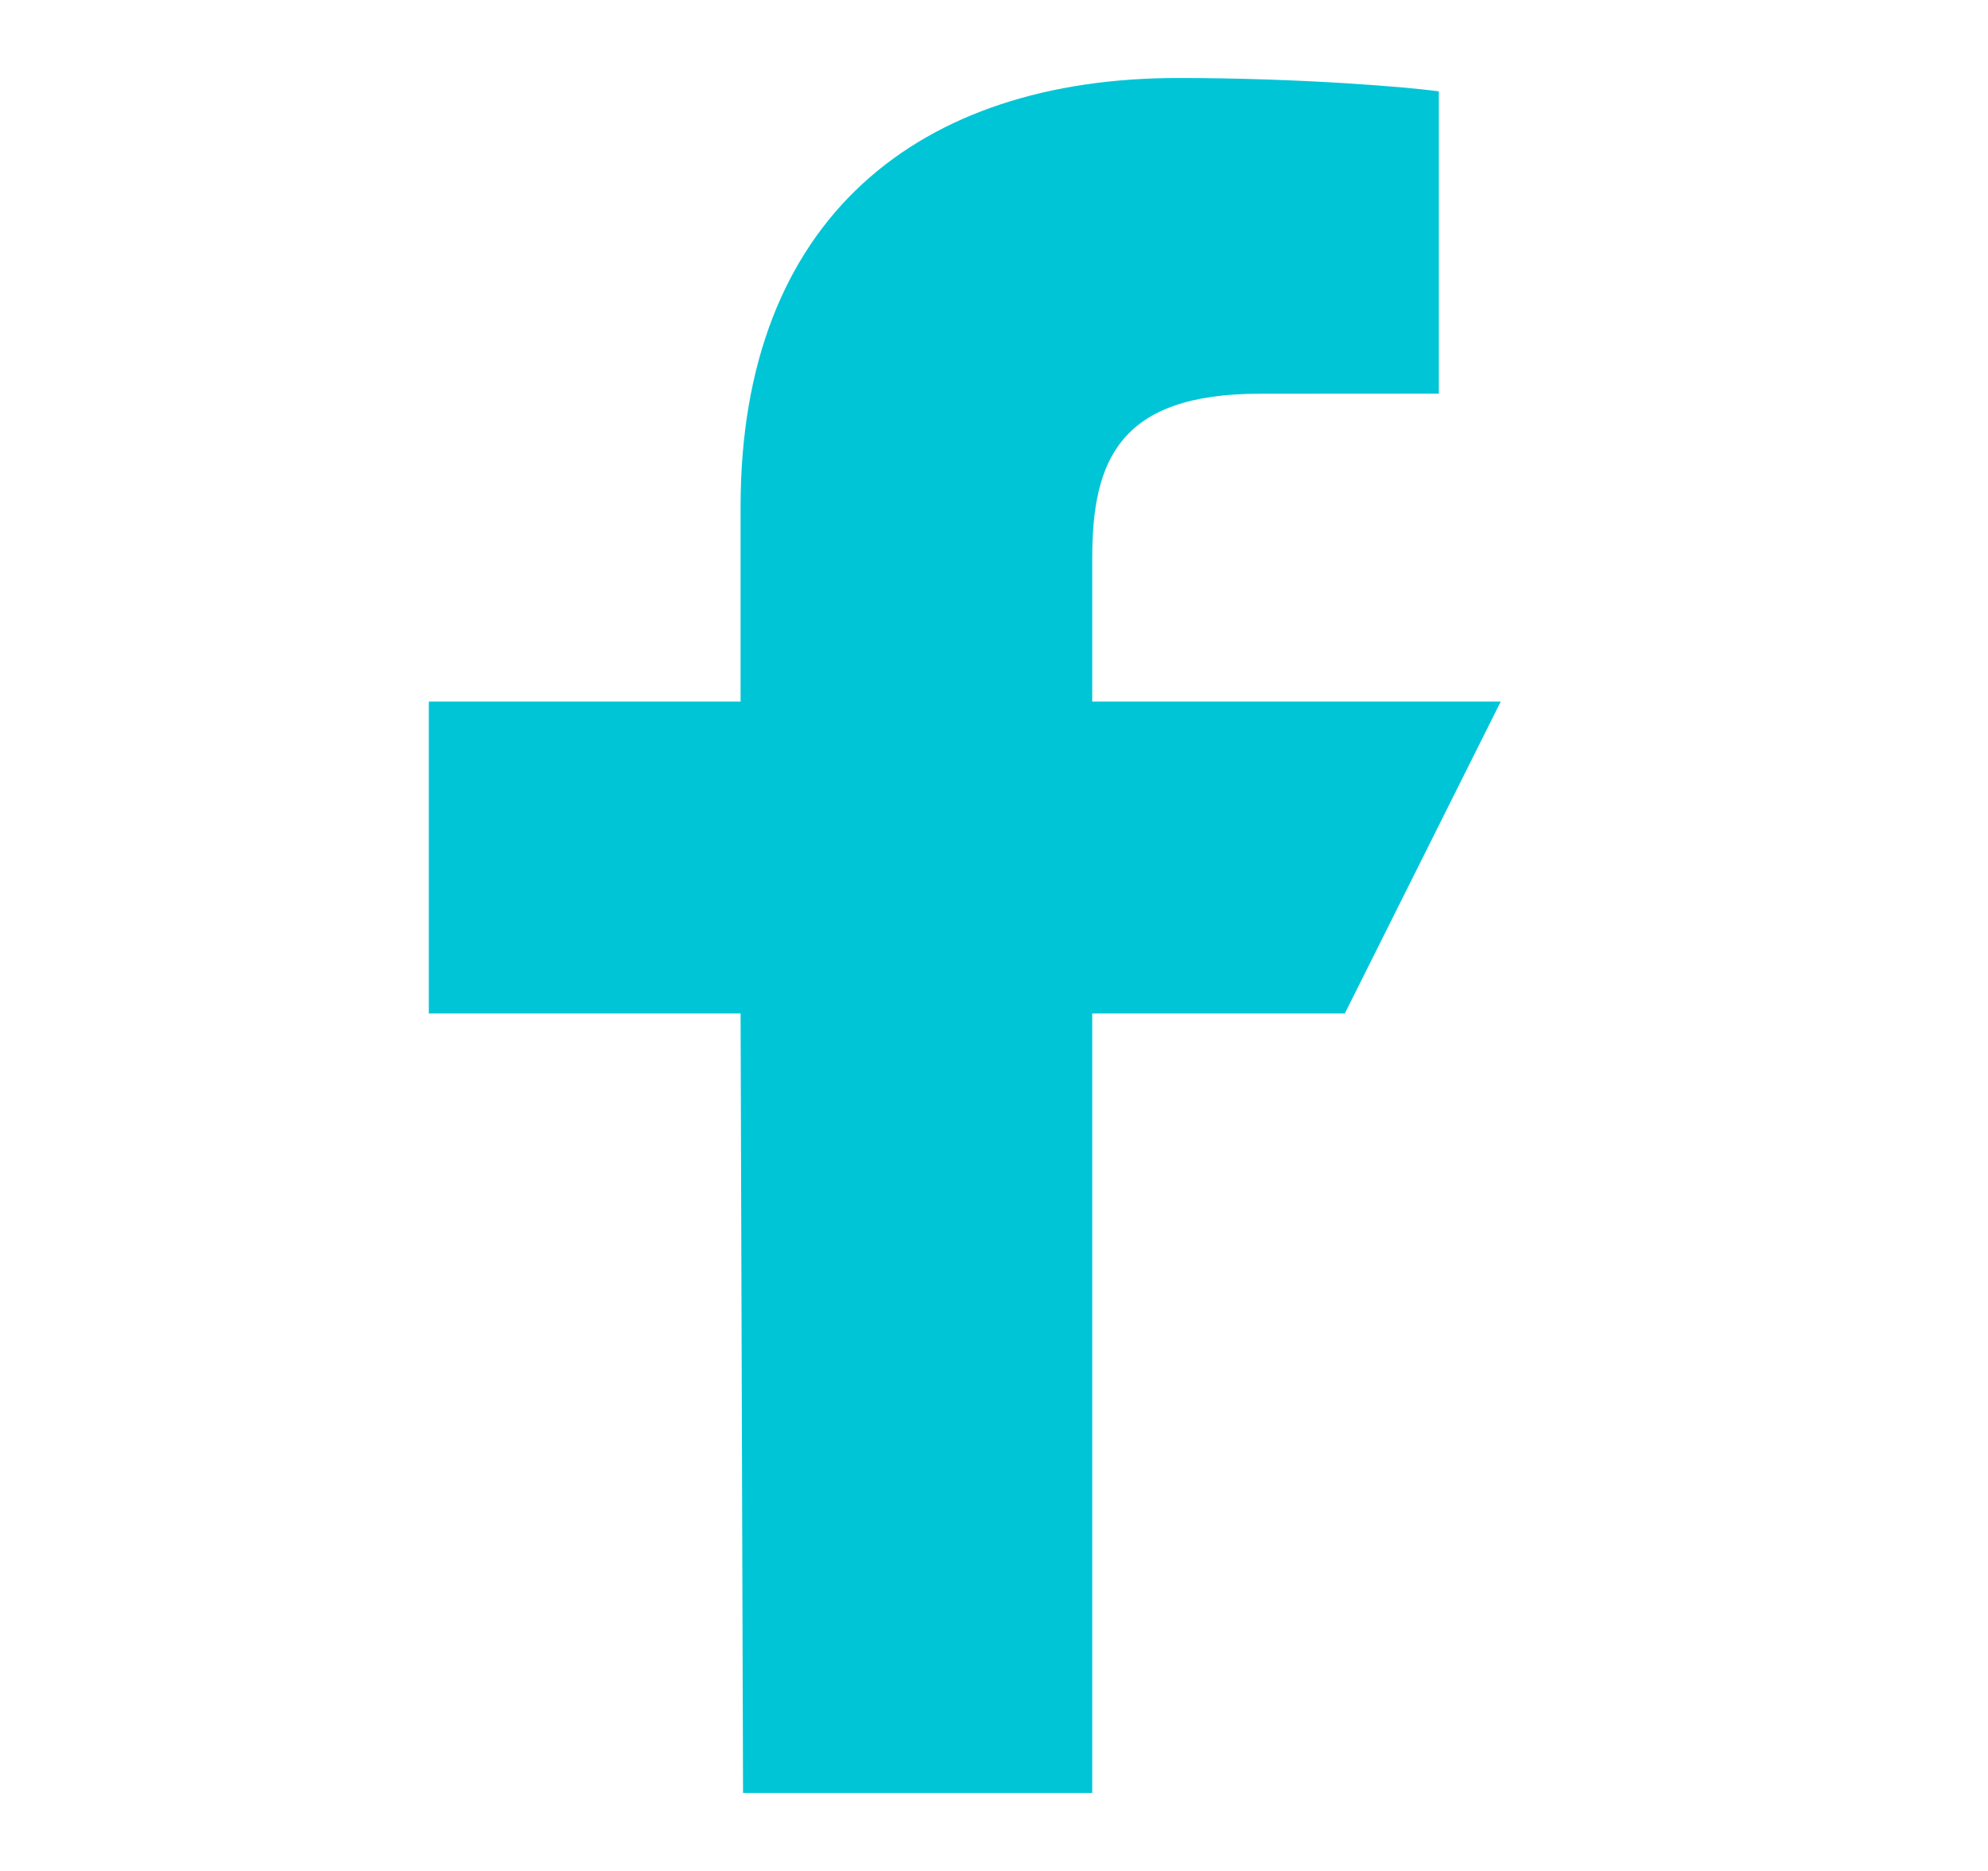 <svg width="17" height="16" viewBox="0 0 17 16" fill="none" xmlns="http://www.w3.org/2000/svg">
<g id="Icon">
<path id="Vector" d="M6.354 15.333L6.333 8.667H3.667V6H6.333V4.333C6.333 1.859 7.866 0.667 10.073 0.667C11.13 0.667 12.039 0.745 12.304 0.781V3.366L10.773 3.367C9.572 3.367 9.34 3.937 9.34 4.774V6H12.833L11.5 8.667H9.34V15.333H6.354Z" fill="#00C5D7"/>
</g>
</svg>
